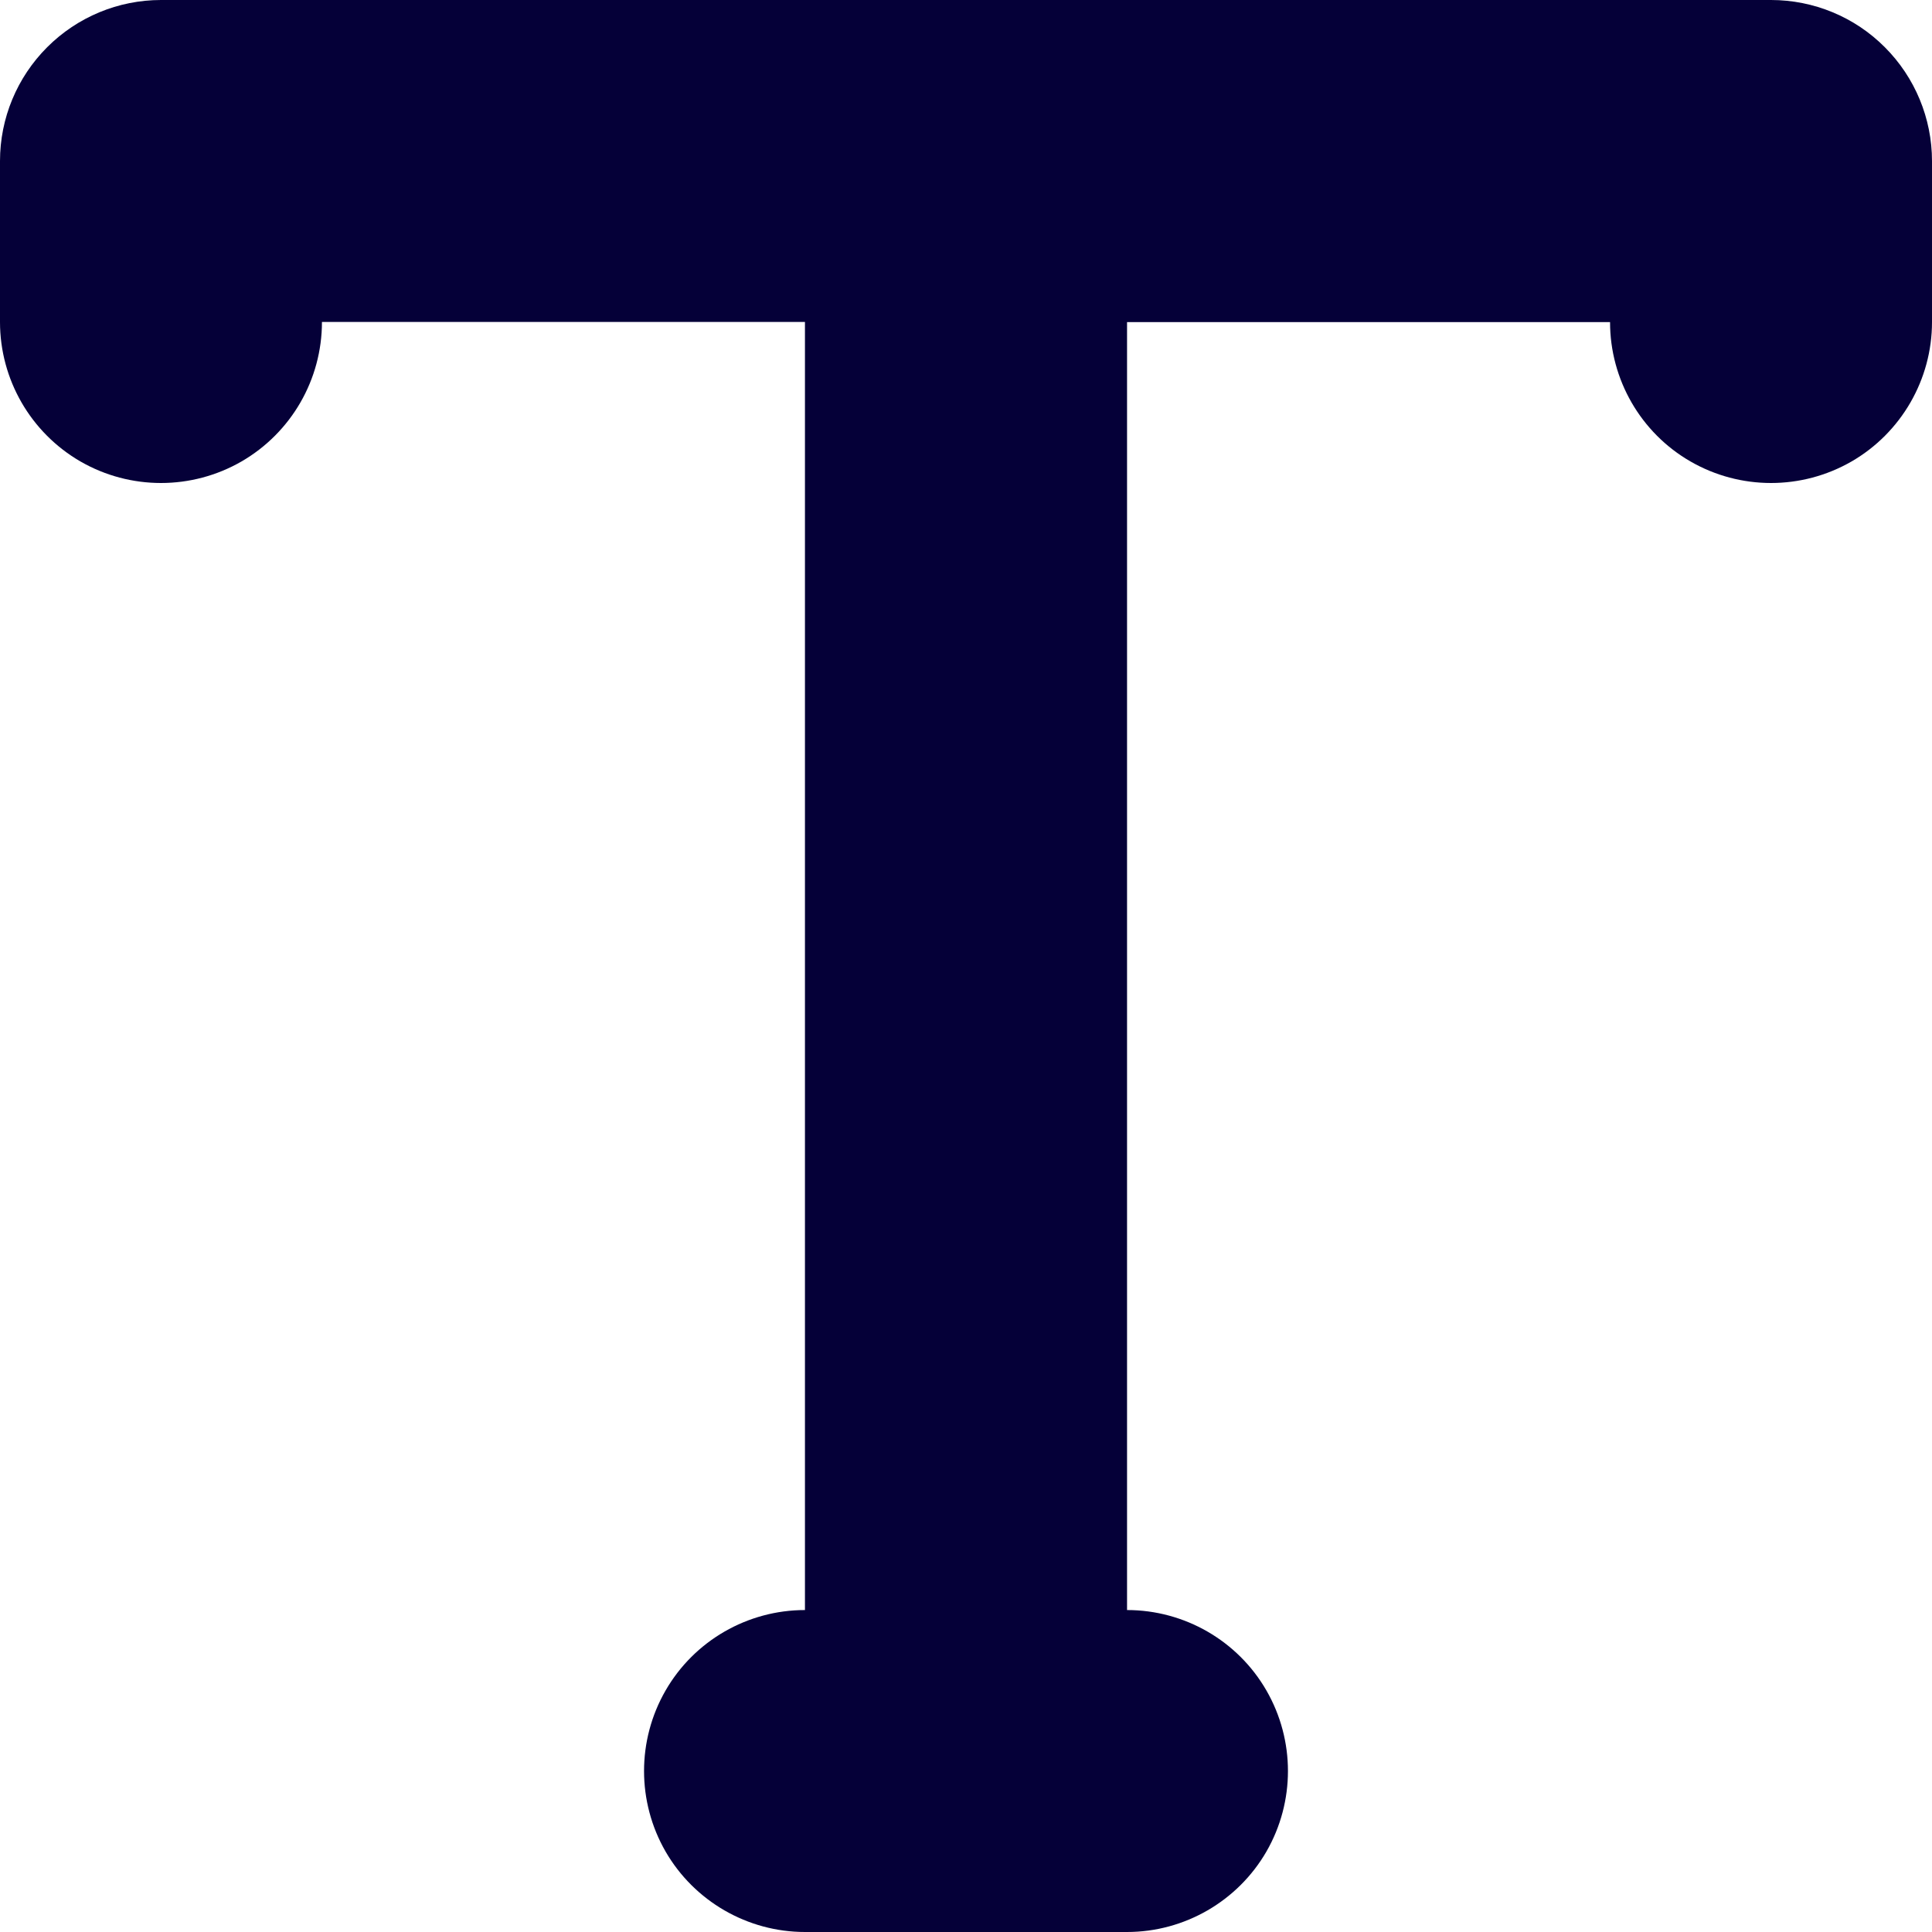 <svg width="14" height="14" viewBox="0 0 14 14" fill="none" xmlns="http://www.w3.org/2000/svg">
<path d="M12.834 0H1.167C0.857 0 0.561 0.123 0.342 0.342C0.123 0.561 0 0.857 0 1.167V2.333C0 2.75 0.222 3.135 0.583 3.344C0.944 3.552 1.389 3.552 1.75 3.344C2.111 3.135 2.333 2.75 2.333 2.333H5.833V11.667V11.667C5.417 11.667 5.031 11.889 4.823 12.25C4.615 12.611 4.615 13.056 4.823 13.417C5.031 13.777 5.417 14 5.833 14H8.167H8.167C8.583 14 8.969 13.777 9.177 13.417C9.385 13.056 9.385 12.611 9.177 12.25C8.969 11.889 8.583 11.667 8.167 11.667V2.334H11.667C11.667 2.75 11.889 3.136 12.25 3.344C12.611 3.552 13.056 3.552 13.417 3.344C13.777 3.136 14 2.75 14 2.334V1.167C14 0.858 13.877 0.561 13.658 0.342C13.44 0.123 13.143 0 12.833 0L12.834 0Z" fill="#050038"/>
</svg>
